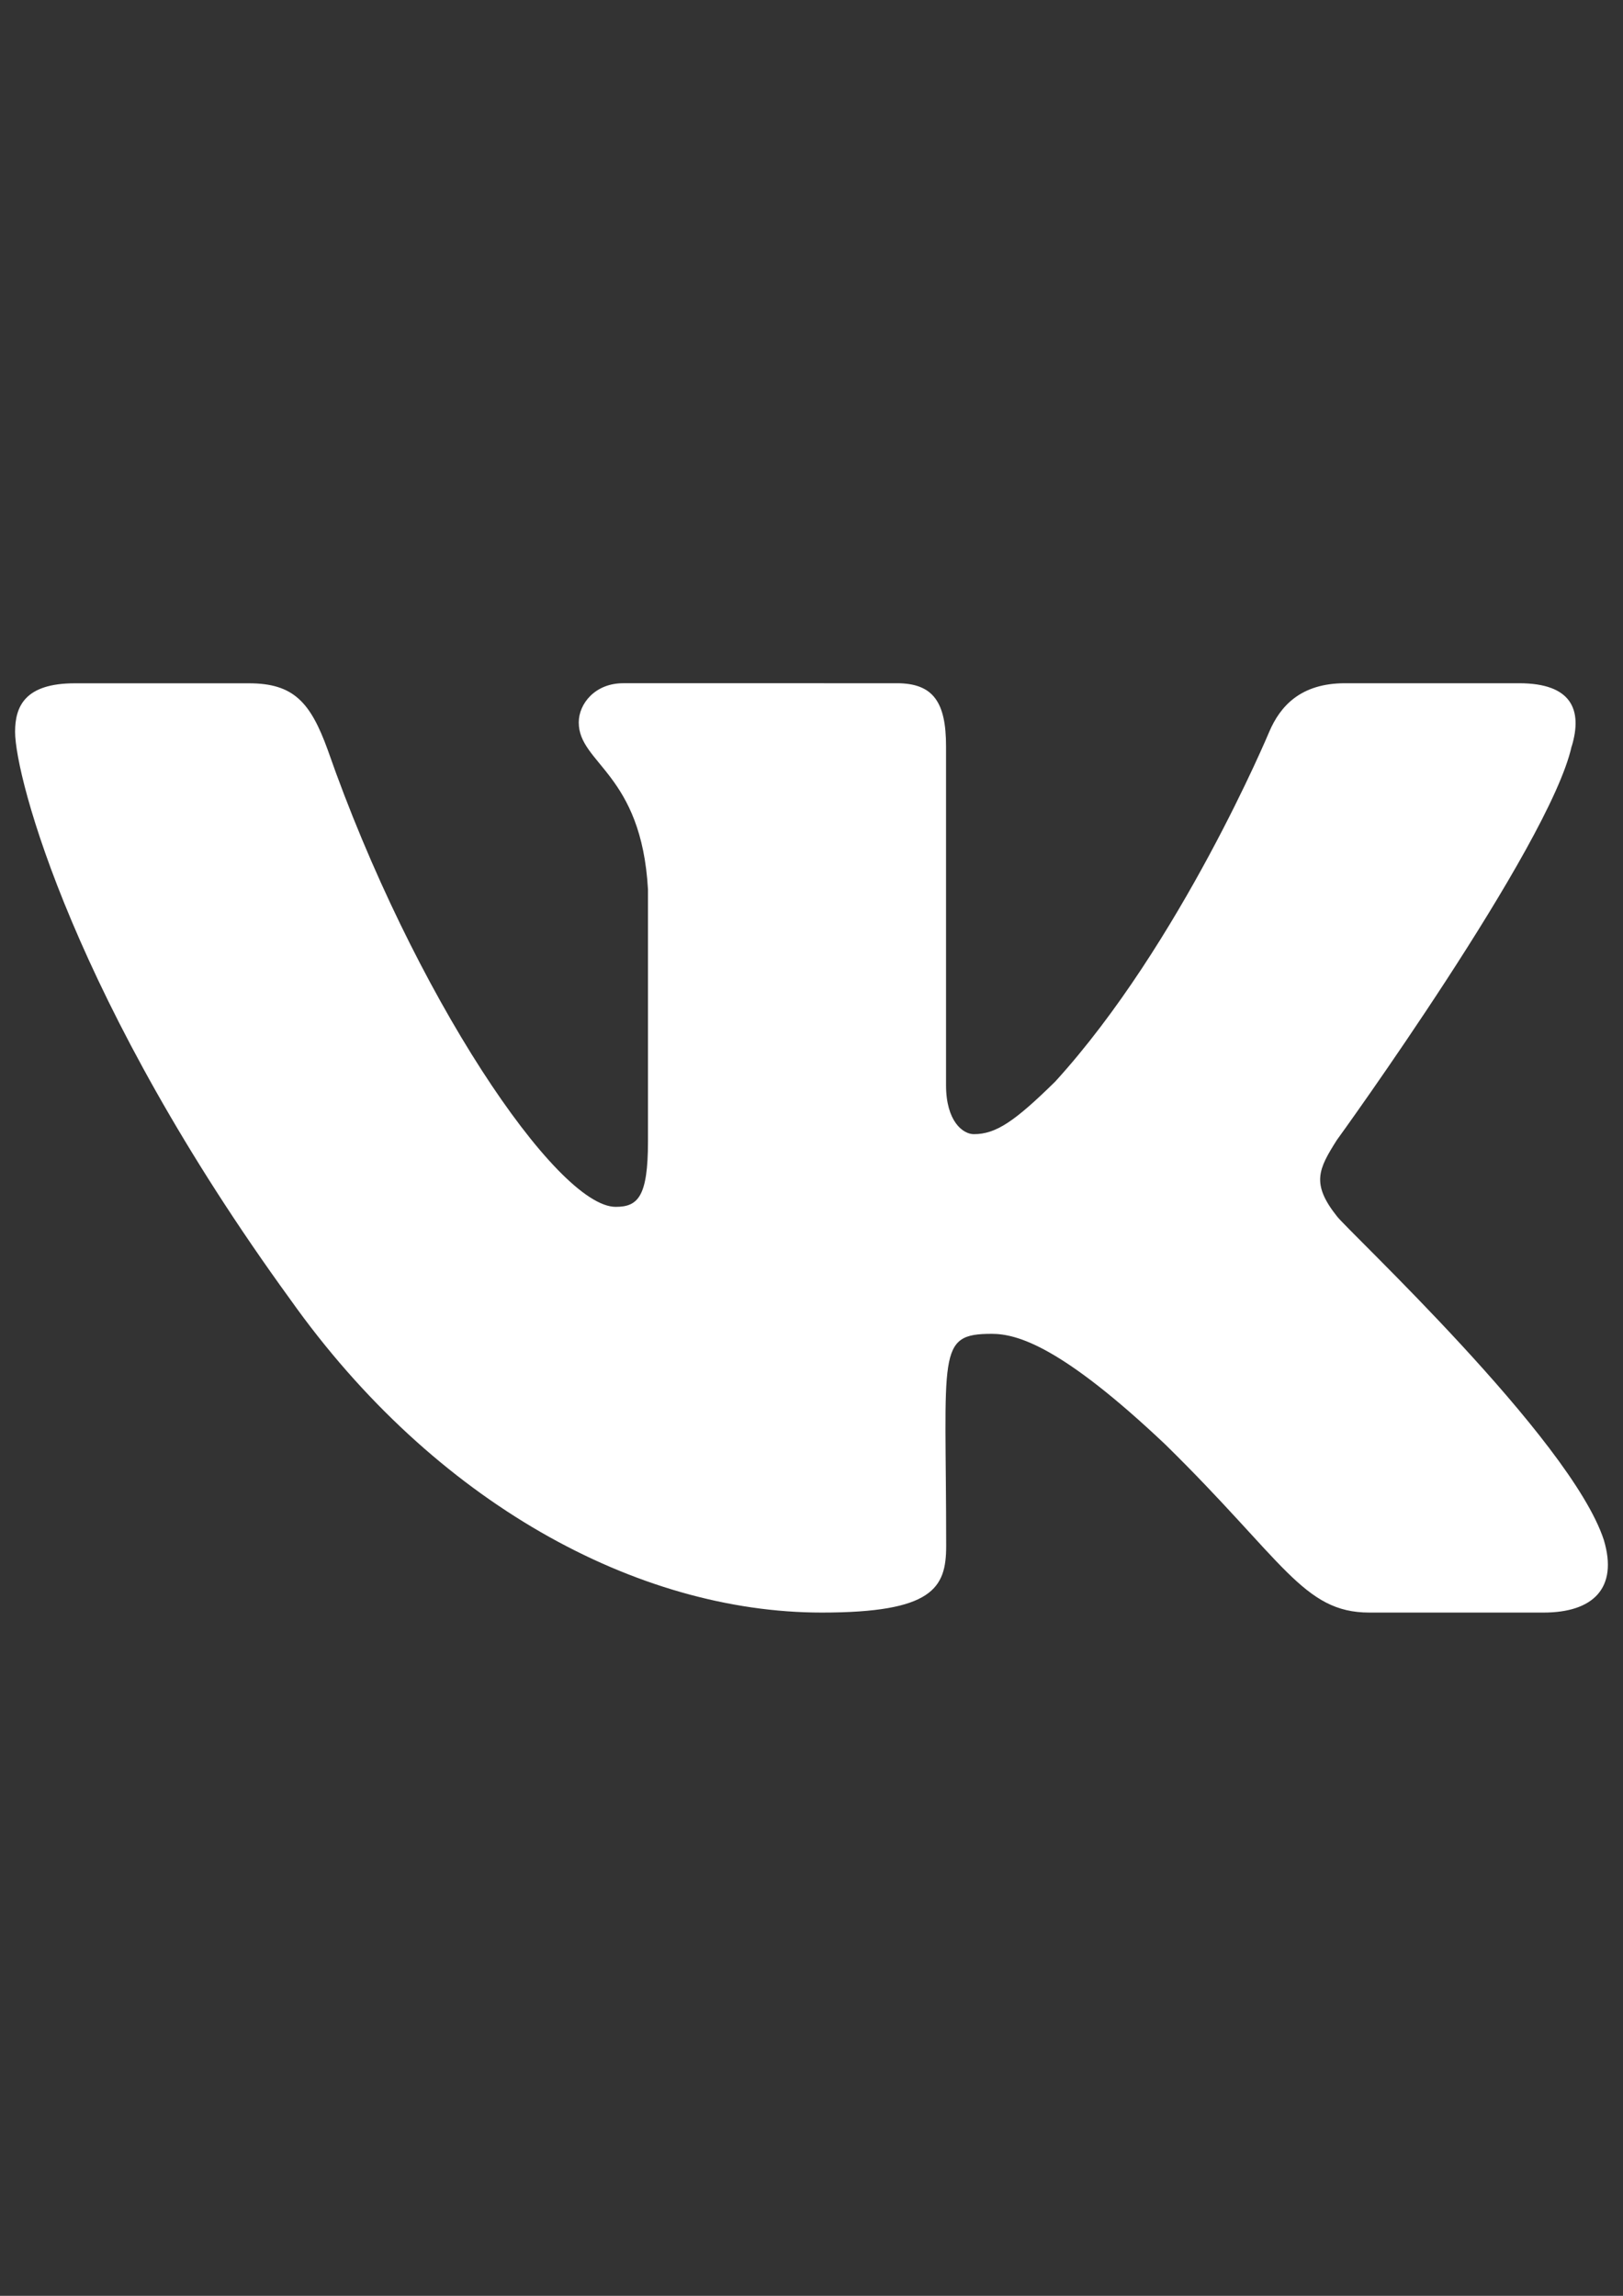<?xml version="1.0" encoding="UTF-8"?>
<!DOCTYPE svg PUBLIC "-//W3C//DTD SVG 1.1//EN" "http://www.w3.org/Graphics/SVG/1.1/DTD/svg11.dtd">
<!-- Creator: CorelDRAW 2018 (64-Bit) -->
<svg xmlns="http://www.w3.org/2000/svg" xml:space="preserve" width="210mm" height="297mm" version="1.1" style="shape-rendering:geometricPrecision; text-rendering:geometricPrecision; image-rendering:optimizeQuality; fill-rule:evenodd; clip-rule:evenodd"
viewBox="0 0 21000 29700"
 xmlns:xlink="http://www.w3.org/1999/xlink"
 enable-background="new 0 0 24 24">
 <rect x="0" y="0" width="21000" height="29700" fill="#333333" stroke="none"/>
 <defs>
  <style type="text/css">
   <![CDATA[
    .fil0 {fill:white}
   ]]>
  </style>
 </defs>
 <g id="Слой_x0020_1">
  <g id="_2451895314768">
   <path class="fil0" d="M17297.11 15732.79c-333.19,-420.79 -237.87,-607.99 0,-984.12 4.29,-4.29 2754.86,-3805.1 3038.24,-5094.08l1.72 -0.85c140.83,-469.73 0,-814.95 -680.98,-814.95l-2253.37 -0.02c-573.64,0 -838.14,296.26 -979.83,627.75 0,0 -1147.29,2746.27 -2770.32,4526.46 -523.83,514.38 -765.99,679.27 -1051.96,679.27 -140.83,0 -359.81,-164.87 -359.81,-634.6l0 -4383.91c0,-563.34 -160.58,-814.95 -635.47,-814.95l-3543.2 -0.02c-359.81,0 -573.64,262.78 -573.64,507.53 0,534.13 811.51,656.94 895.68,2159.75l0 3260.67c0,714.48 -129.67,845.87 -417.35,845.87 -766,0 -2625.2,-2757.44 -3726.97,-5913.33 -222.41,-612.29 -439.68,-859.61 -1017.62,-859.61l-2254.2 -0.03c-643.2,0 -772.87,296.27 -772.87,627.75 0,585.66 766,3497.67 3562.09,7344.86 1863.47,2626.05 4487.82,4049 6875.13,4049 1434.97,0 1610.14,-316.03 1610.14,-859.61 0,-2509.26 -129.67,-2746.27 589.1,-2746.27 333.19,0 906.84,164.88 2246.49,1431.54 1531.14,1501.94 1782.76,2174.34 2639.79,2174.34l2253.35 0c642.33,0 967.8,-316.03 780.6,-939.47 -428.52,-1311.31 -3324.21,-4008.63 -3454.74,-4188.97z" data-original="#000000" data-old_color="#000000"/>
  </g>
 </g>
</svg>
